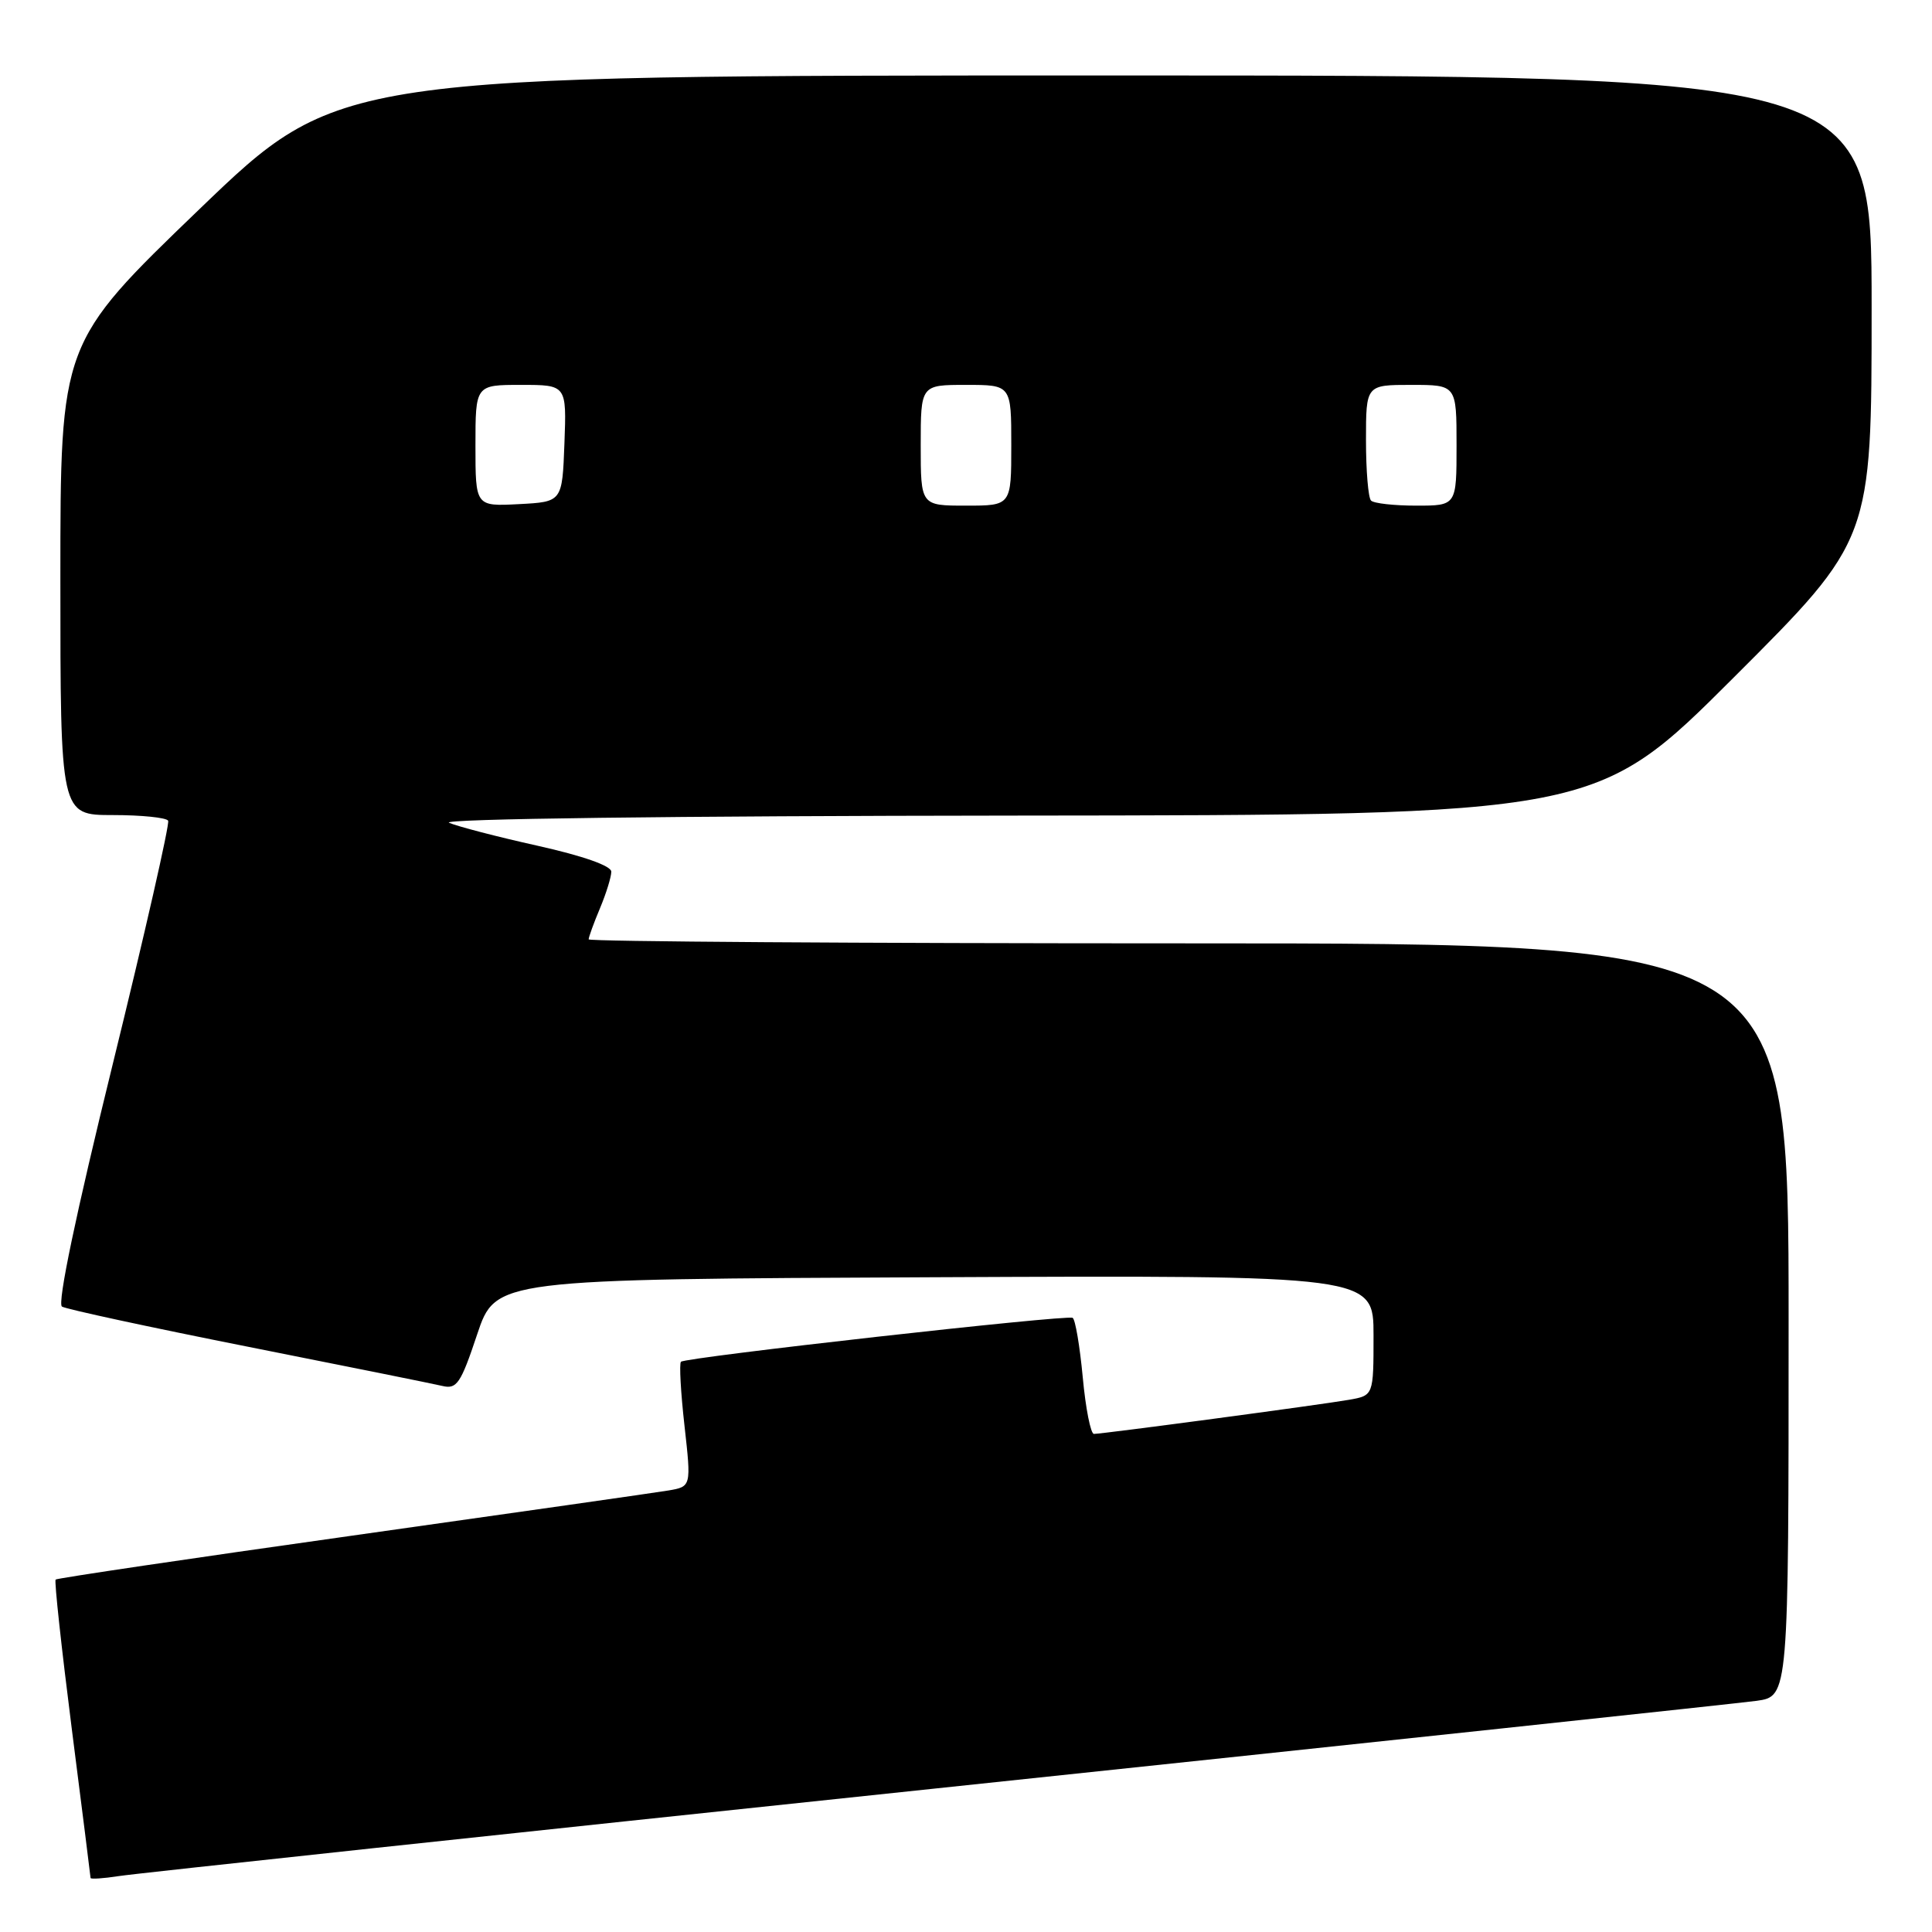 <?xml version="1.0" encoding="UTF-8" standalone="no"?>
<!DOCTYPE svg PUBLIC "-//W3C//DTD SVG 1.1//EN" "http://www.w3.org/Graphics/SVG/1.1/DTD/svg11.dtd" >
<svg xmlns="http://www.w3.org/2000/svg" xmlns:xlink="http://www.w3.org/1999/xlink" version="1.1" viewBox="0 0 256 256">
 <g >
 <path fill="currentColor"
d=" M 124.00 236.98 C 181.47 230.92 230.41 225.69 232.75 225.37 C 237.00 224.77 237.00 224.77 237.00 174.89 C 237.00 125.00 237.00 125.00 157.50 125.00 C 113.77 125.00 78.00 124.76 78.00 124.47 C 78.00 124.18 78.67 122.32 79.50 120.35 C 80.33 118.37 81.00 116.19 81.00 115.50 C 81.00 114.73 77.25 113.41 71.25 112.07 C 65.89 110.88 60.60 109.50 59.50 109.02 C 58.32 108.50 89.09 108.11 134.49 108.07 C 211.48 108.00 211.48 108.00 229.74 89.76 C 248.00 71.52 248.00 71.52 248.00 40.76 C 248.00 10.00 248.00 10.00 146.42 10.00 C 44.84 10.00 44.84 10.00 26.42 27.72 C 8.00 45.45 8.00 45.45 8.00 76.72 C 8.00 108.00 8.00 108.00 14.94 108.00 C 18.76 108.00 22.06 108.34 22.28 108.75 C 22.50 109.16 19.20 123.67 14.94 141.00 C 10.08 160.76 7.57 172.73 8.21 173.13 C 8.76 173.47 19.86 175.87 32.86 178.45 C 45.86 181.03 57.46 183.37 58.64 183.65 C 60.53 184.10 61.06 183.31 63.22 176.83 C 65.67 169.50 65.67 169.50 123.83 169.24 C 182.00 168.98 182.00 168.98 182.00 176.95 C 182.00 184.91 182.00 184.91 178.75 185.48 C 174.99 186.14 146.11 190.00 144.95 190.00 C 144.52 190.00 143.85 186.62 143.47 182.49 C 143.08 178.35 142.48 174.81 142.13 174.62 C 141.34 174.18 90.82 179.85 90.23 180.44 C 89.99 180.68 90.20 184.50 90.70 188.93 C 91.60 196.98 91.60 196.98 88.55 197.50 C 86.87 197.78 67.99 200.47 46.60 203.49 C 25.20 206.50 7.55 209.12 7.37 209.30 C 7.18 209.48 8.15 218.38 9.51 229.07 C 10.88 239.75 11.99 248.65 12.00 248.84 C 12.00 249.02 13.69 248.91 15.75 248.59 C 17.81 248.26 66.53 243.04 124.00 236.98 Z  M 63.00 59.05 C 63.00 51.00 63.00 51.00 69.04 51.00 C 75.08 51.00 75.08 51.00 74.79 58.75 C 74.50 66.50 74.50 66.50 68.75 66.80 C 63.00 67.10 63.00 67.10 63.00 59.05 Z  M 122.00 59.00 C 122.00 51.00 122.00 51.00 128.00 51.00 C 134.00 51.00 134.00 51.00 134.00 59.00 C 134.00 67.00 134.00 67.00 128.00 67.00 C 122.00 67.00 122.00 67.00 122.00 59.00 Z  M 181.67 66.33 C 181.30 65.97 181.00 62.37 181.00 58.33 C 181.00 51.00 181.00 51.00 187.00 51.00 C 193.00 51.00 193.00 51.00 193.00 59.00 C 193.00 67.00 193.00 67.00 187.67 67.00 C 184.73 67.00 182.03 66.70 181.67 66.33 Z "/>
</g>
</svg>